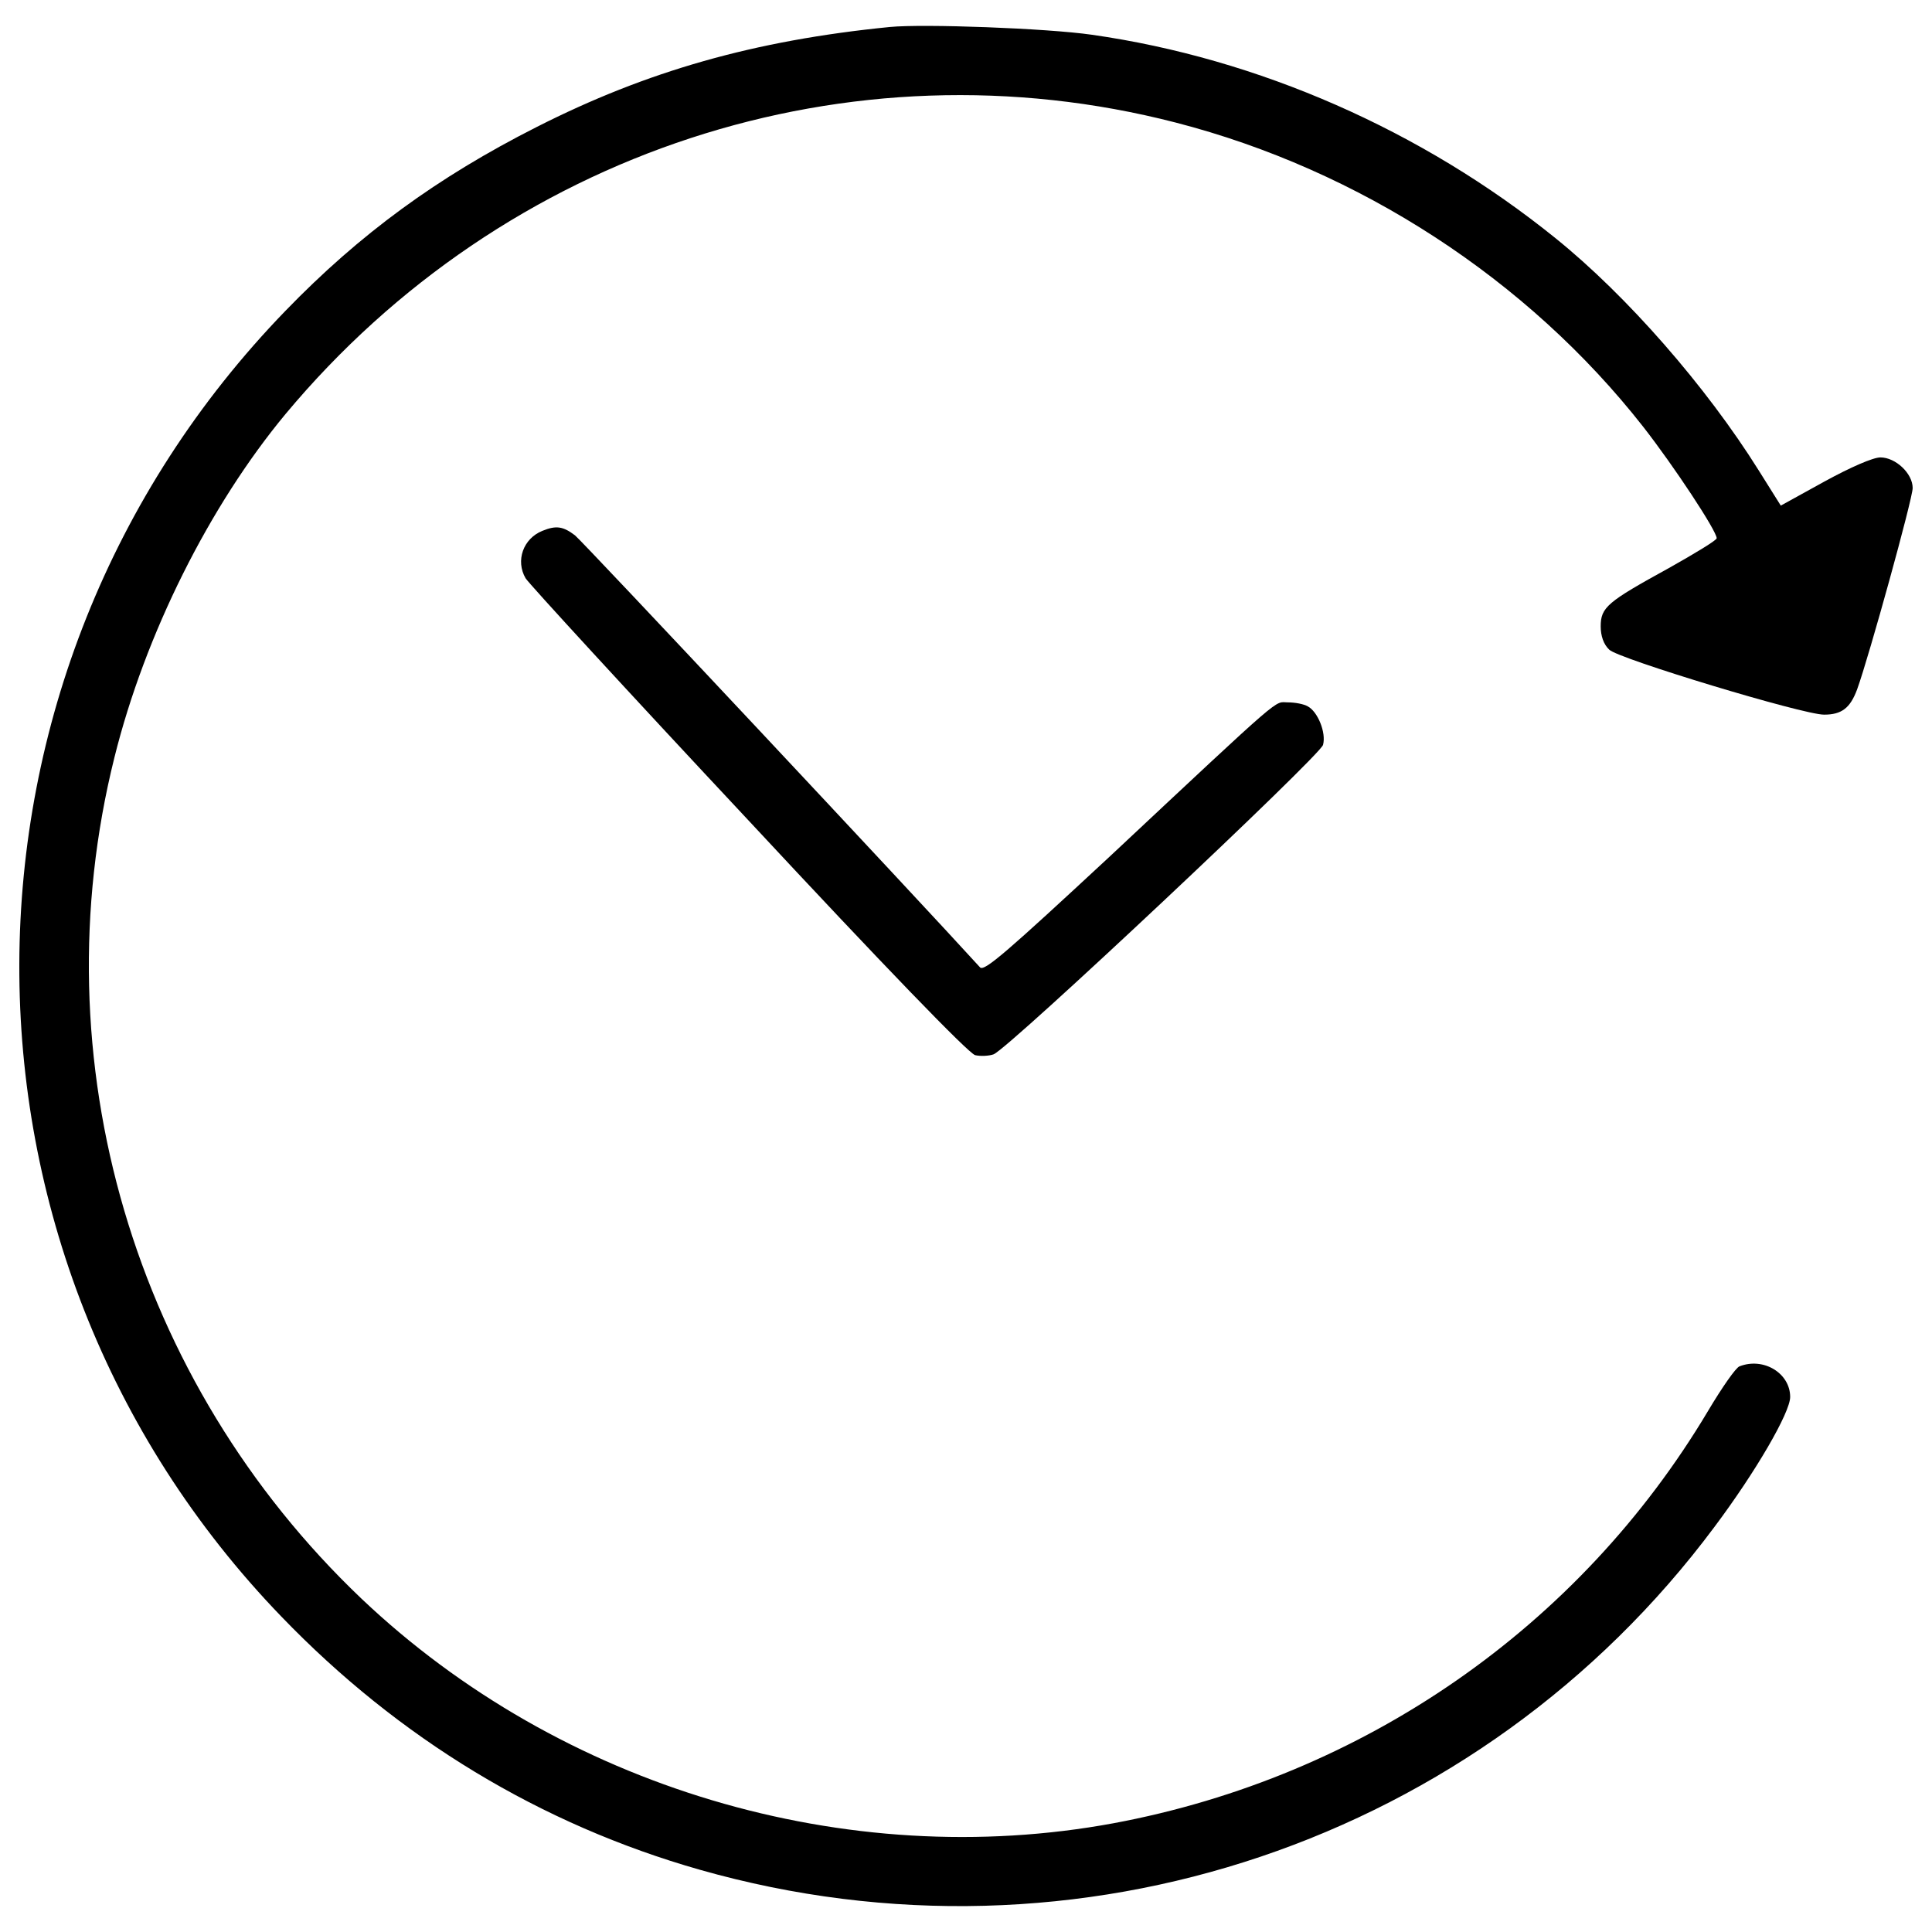 <?xml version="1.0" encoding="utf-8"?>
<!-- Svg Vector Icons : http://www.onlinewebfonts.com/icon -->
<!DOCTYPE svg PUBLIC "-//W3C//DTD SVG 1.1//EN" "http://www.w3.org/Graphics/SVG/1.1/DTD/svg11.dtd">
<svg version="1.1" xmlns="http://www.w3.org/2000/svg" xmlns:xlink="http://www.w3.org/1999/xlink" x="0px" y="0px" viewBox="0 0 1000 1000" enable-background="new 0 0 1000 1000" xml:space="preserve">
<g><g transform="translate(0,511) scale(0.1,-0.1)"><path d="M4605.7,4970.3c-701.7-69.7-1257.5-228.3-1828.2-517.8c-513.6-260-915.1-553.7-1299.8-951.1c-1828.2-1887.3-1838.7-4875.8-21.1-6759c608.7-631.9,1342.1-1075.8,2166.3-1310.4c1952.9-555.8,4036.8,145.8,5249.9,1773.2c215.6,287.5,393.1,593.9,393.1,674.2c0,122.6-137.4,207.1-262.1,158.5c-19-6.3-90.9-109.9-162.7-230.4C8175.4-3310.4,7057.4-4086,5763.9-4327c-1382.2-255.7-2863.8,186-3893,1162.4C691.5-2042.3,201.2-376.8,592.2,1189.2c158.5,638.3,492.4,1304,885.5,1777.5c1135,1361.1,2918.7,1944.4,4607.4,1509c951.1-245.2,1821.8-811.6,2420-1574.6c158.5-202.9,380.4-538.9,380.4-577c0-10.6-112-78.2-247.3-154.3c-319.1-175.4-353-202.9-353-302.2c0-48.6,14.8-93,44.4-120.5c46.5-46.5,1001.8-336.1,1111.7-336.1c90.9,0,135.3,33.8,171.2,131c61.3,169.1,287.4,987,287.4,1041.9c0,76.1-88.8,158.5-167,158.5c-38,0-154.3-50.7-289.5-124.7l-226.1-124.7L9103.2,2675c-272.6,435.4-682.6,904.6-1052.5,1202.6c-691.1,558-1538.6,929.9-2398.8,1052.5C5417.3,4963.9,4779,4987.2,4605.7,4970.3z"/><path d="M2807.1,2362.2c-99.3-40.1-139.5-154.3-86.7-245.2c14.8-25.4,530.5-587.5,1149.7-1249.1C4576.1,109.3,5013.6-343,5047.4-351.5c27.5-6.4,71.8-4.2,95.1,4.2c76.1,27.5,1692.9,1547.1,1705.6,1602c16.9,63.4-27.5,171.2-78.2,198.7c-21.1,12.7-67.6,21.1-103.6,21.1c-74,0-2.1,63.4-925.7-801c-528.4-490.3-646.7-593.9-667.9-570.6C4753.7,453.8,3016.4,2307.3,2976.2,2339C2914.9,2385.5,2879,2391.8,2807.1,2362.2z"/></g></g>
</svg>